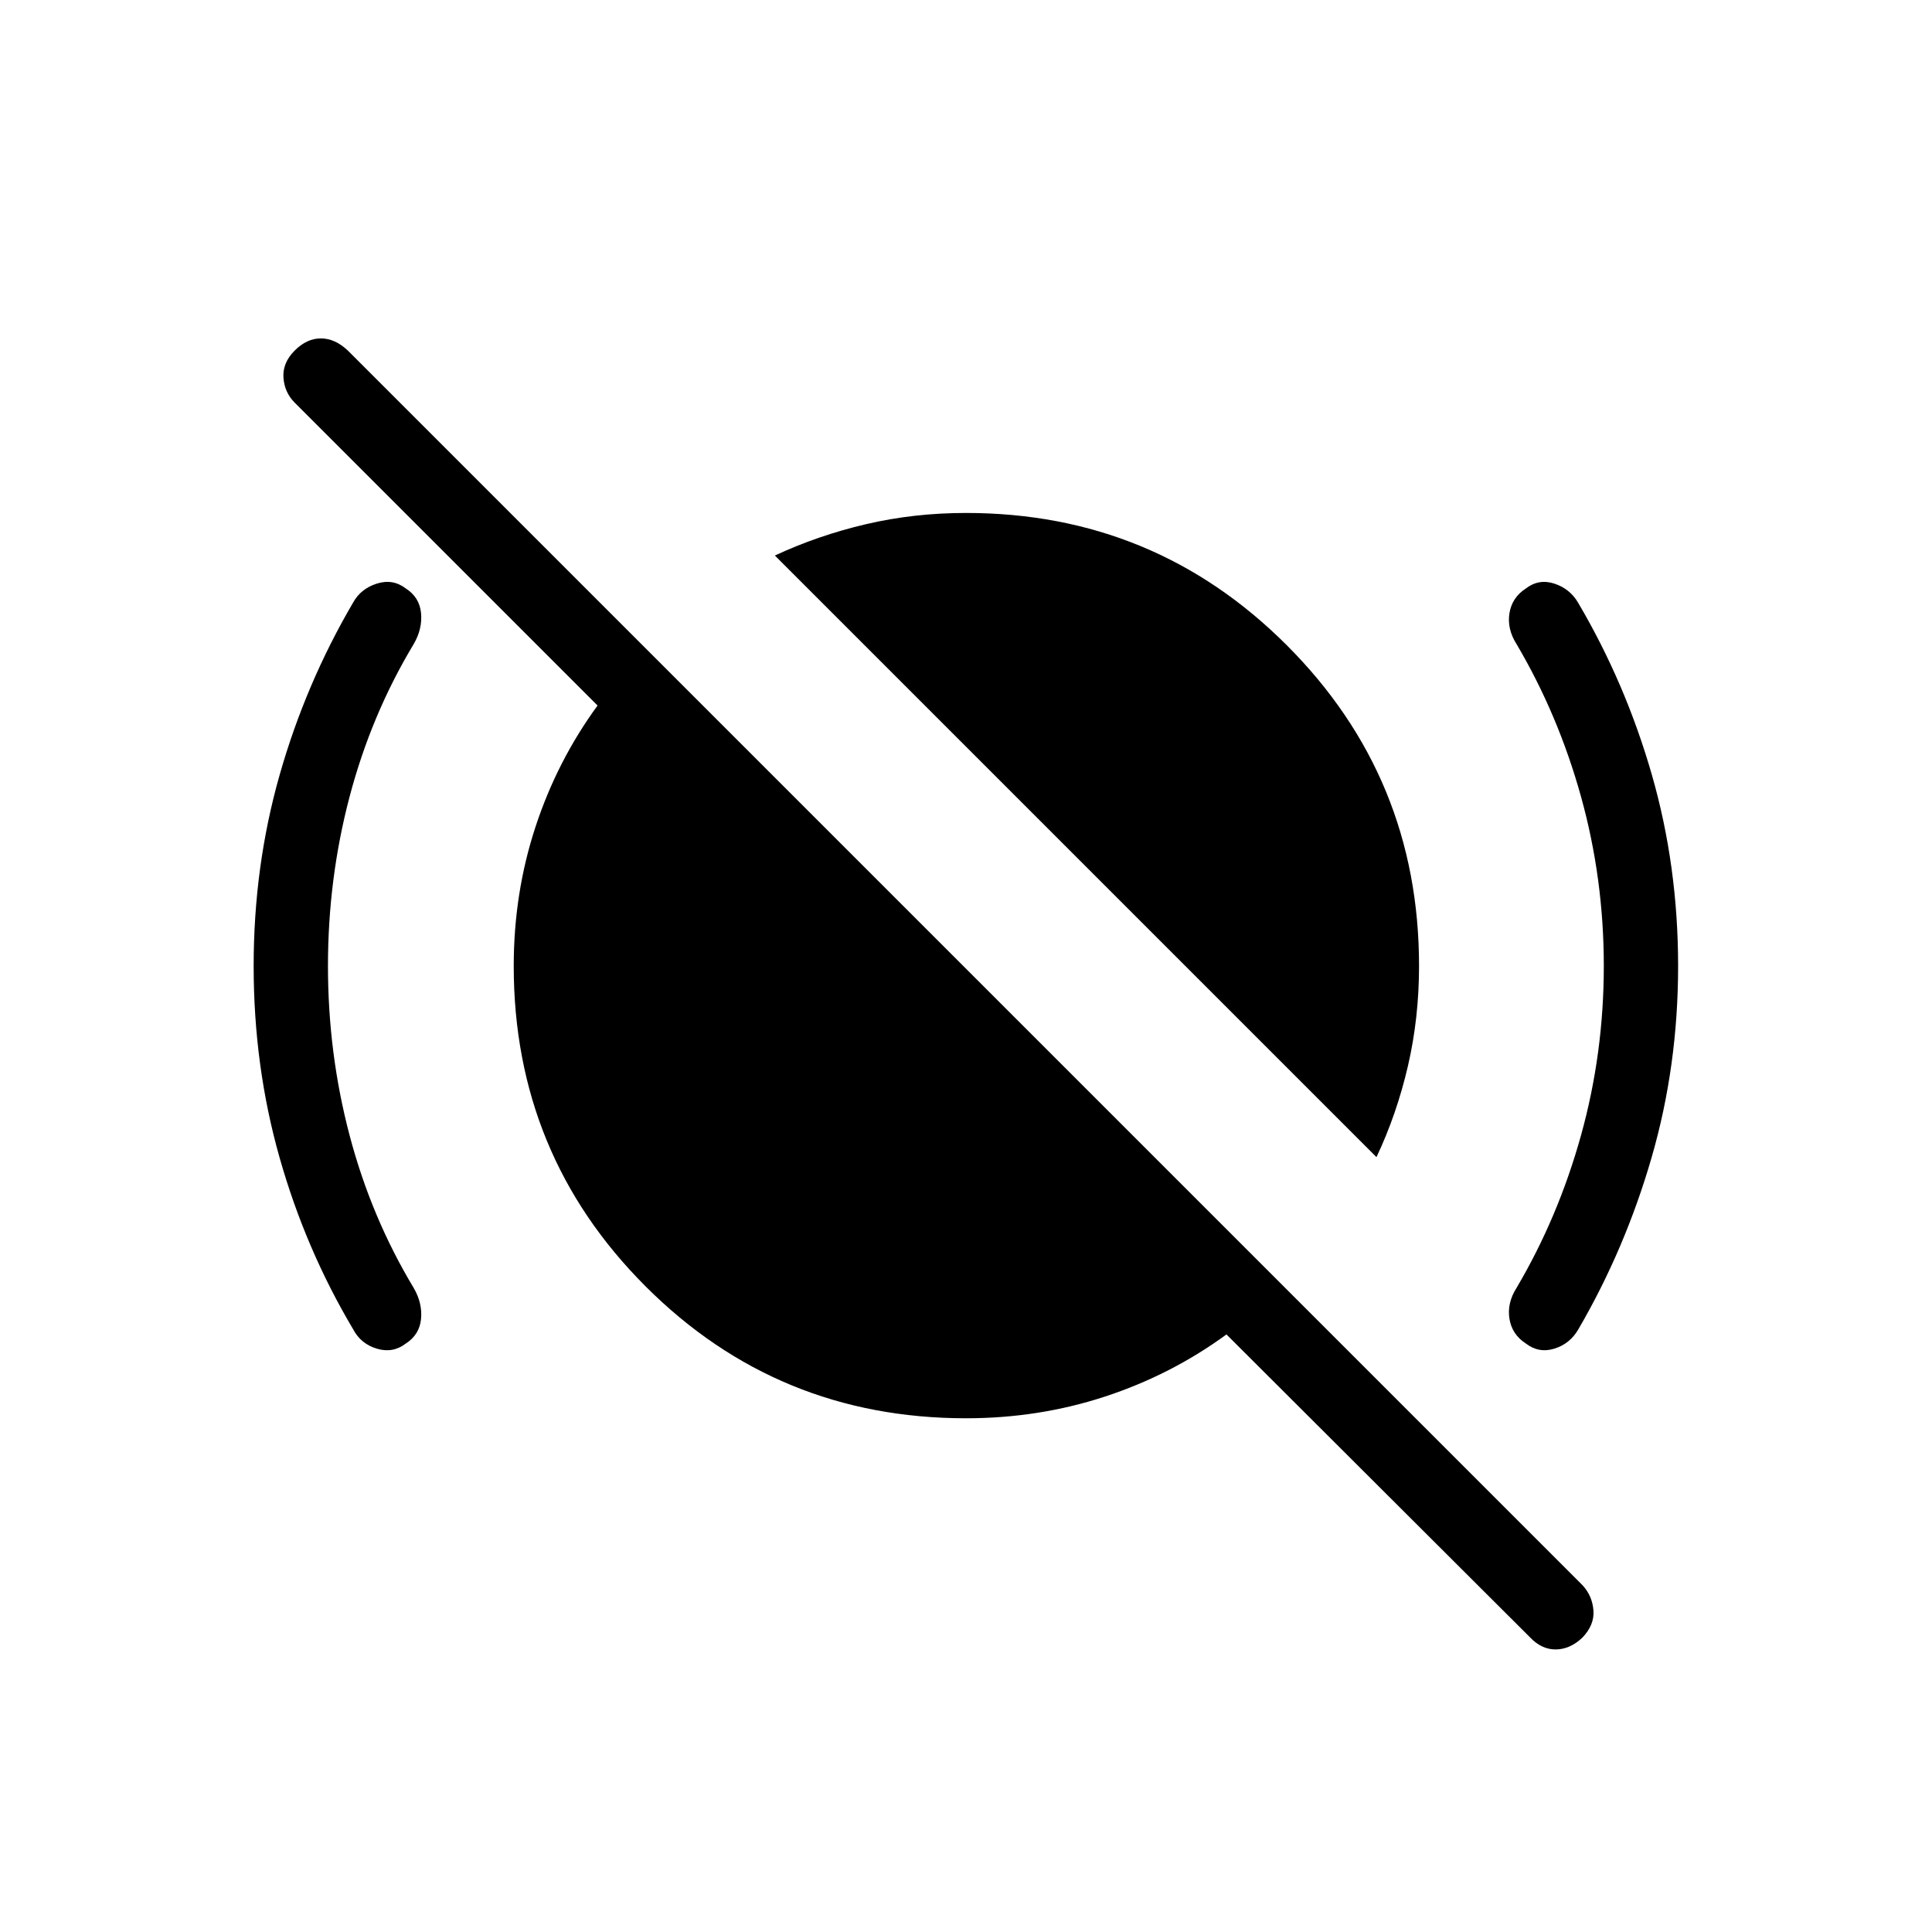 <svg xmlns="http://www.w3.org/2000/svg" height="24" viewBox="0 -960 960 960" width="24"><path d="M683.962-385.038 385.038-683.962q21.551-10.033 45.353-15.593 23.801-5.56 49.609-5.56 93.67 0 159.393 65.722Q705.115-573.67 705.115-480q0 25.865-5.538 49.76-5.538 23.894-15.615 45.202ZM760.24-146.43 609.423-296.923q-27.462 20.077-60.356 30.865-32.895 10.789-69.067 10.789-93.67 0-159.2-65.531-65.531-65.53-65.531-159.2 0-36.172 10.789-69.067 10.788-32.894 30.865-60.356L146.472-759.874q-5.126-5.126-5.626-12.491-.5-7.366 5.615-13.481 6-6 12.981-6t13.366 6l613.538 613.538q4.847 5.231 5.423 12.481.577 7.25-5.538 13.605-6.116 5.761-13.173 5.819-7.058.057-12.818-6.027ZM162.962-480q0 43.385 10.74 84.115 10.74 40.731 31.836 75.808 4.424 7.577 3.674 15.441-.751 7.865-7.597 12.254-6.461 4.921-14.404 2.517-7.942-2.404-11.711-9.597-23.665-39.787-36.563-85.264-12.899-45.477-12.899-95.274 0-49.567 12.904-94.938 12.904-45.37 36.558-85.716 3.769-6.808 11.711-9.346 7.943-2.539 14.404 2.382 6.846 4.389 7.597 12.254.75 7.864-3.674 15.441-21.096 35.077-31.836 75.808-10.74 40.73-10.74 84.115Zm633.961 0q0-43.385-11.317-84.115-11.318-40.731-32.029-75.808-4.808-7.577-3.538-15.385 1.269-7.807 8.115-12.251 6.461-4.98 14.212-2.441 7.75 2.538 11.831 9.551 23.56 40.019 36.605 85.43 13.044 45.412 13.044 95.023t-13.153 95.092q-13.154 45.481-36.424 85.442-4.153 7.193-11.903 9.597-7.751 2.404-14.212-2.576-6.846-4.444-8.115-12.251-1.27-7.808 3.538-15.385 20.711-35.077 32.029-75.808 11.317-40.73 11.317-84.115Z"/></svg>